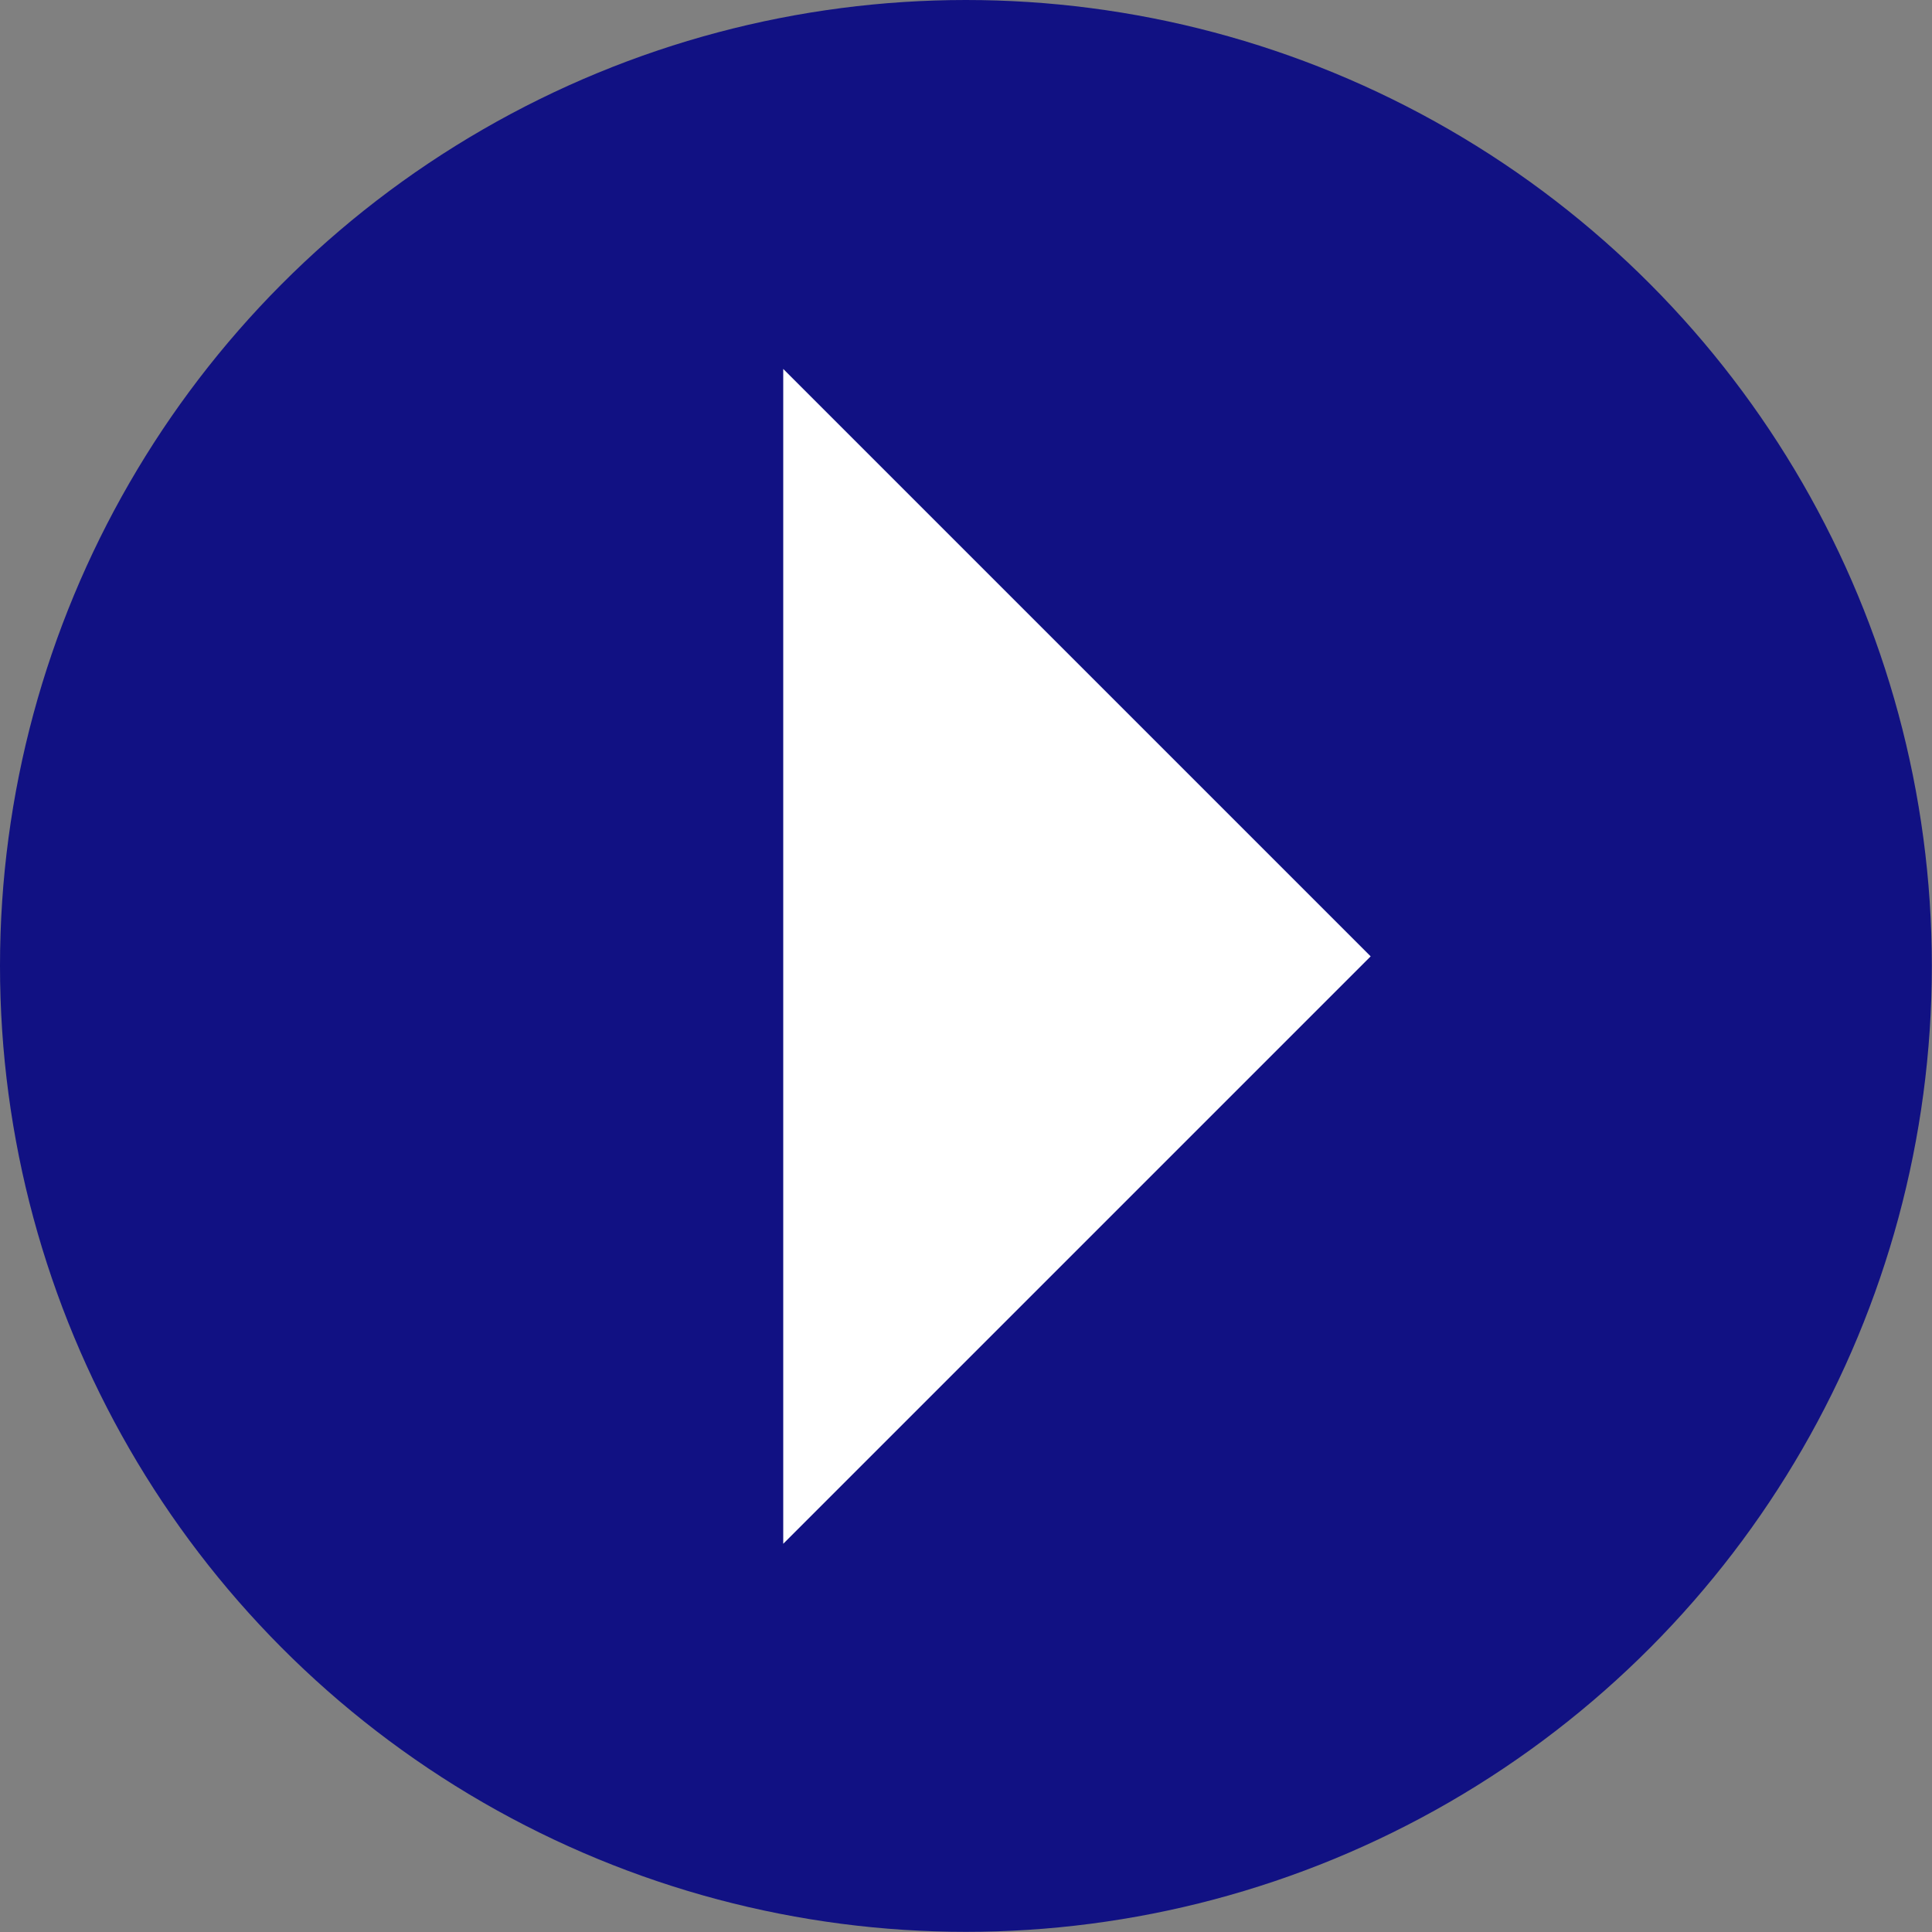 <?xml version="1.0" encoding="UTF-8"?>
<svg id="Camada_2" data-name="Camada 2" xmlns="http://www.w3.org/2000/svg" viewBox="0 0 125.21 125.21">
  <rect x="0" y="0" width="125.21" height="125.21" fill="#808080" stroke="none"/>
  <defs>
    <style>
      .cls-1 {
        fill: #fff;
      }

      .cls-2 {
        fill: #111183;
      }
    </style>
  </defs>
  <g id="Camada_1-2" data-name="Camada 1">
    <g>
      <circle class="cls-2" cx="62.6" cy="62.6" r="62.6"/>
      <polygon class="cls-1" points="50.76 23.91 50.76 100.05 88.83 61.98 50.76 23.91"/>
    </g>
  </g>
</svg>